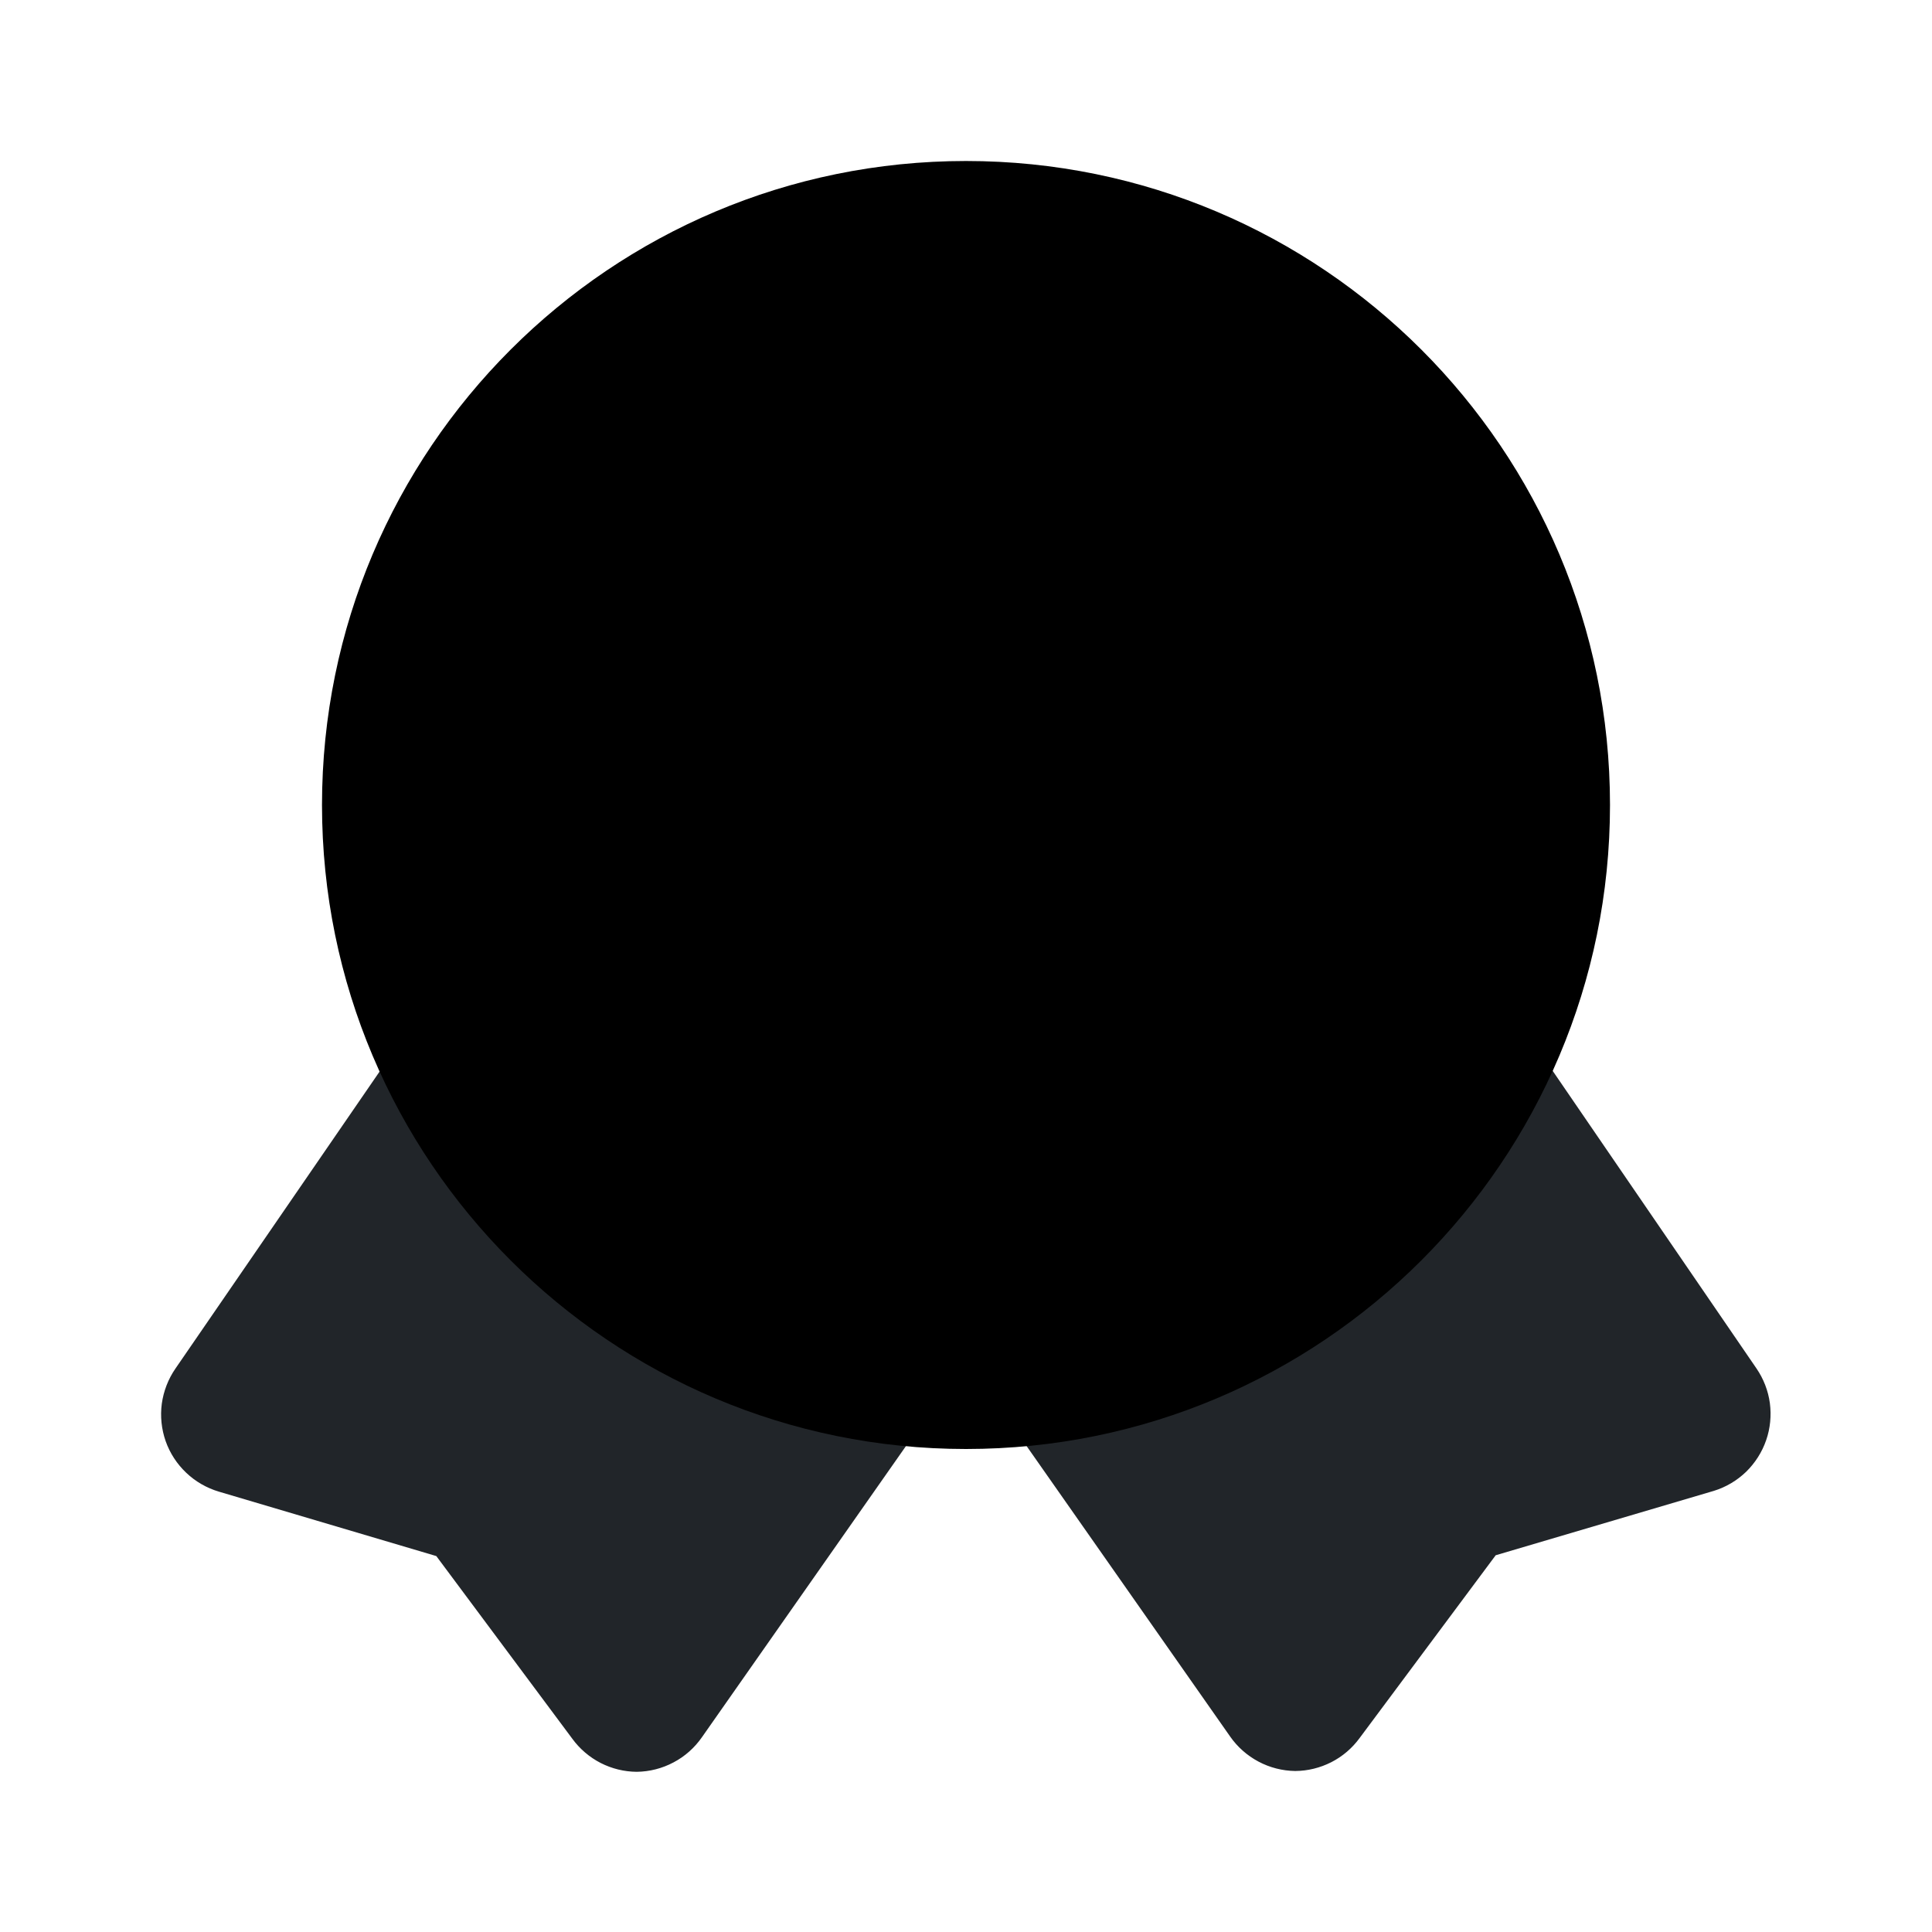 <svg width="24" height="24" viewBox="0 0 24 24" fill="none" xmlns="http://www.w3.org/2000/svg">
<g id="quality-2-svgrepo-com 1">
<path id="secondary" d="M21.94 17.89C21.889 18.039 21.803 18.173 21.691 18.283C21.578 18.392 21.44 18.474 21.29 18.52L18.58 19.32L16.89 21.59C16.798 21.716 16.678 21.819 16.539 21.89C16.4 21.961 16.246 21.999 16.09 22C15.931 21.998 15.774 21.958 15.633 21.883C15.492 21.808 15.371 21.701 15.28 21.57L12.4 17.46C12.297 17.317 12.233 17.149 12.215 16.974C12.198 16.798 12.227 16.621 12.3 16.46C12.365 16.305 12.467 16.169 12.598 16.064C12.729 15.959 12.885 15.889 13.05 15.86C13.929 15.707 14.762 15.357 15.487 14.838C16.213 14.319 16.812 13.643 17.24 12.86C17.323 12.713 17.441 12.589 17.584 12.499C17.728 12.41 17.892 12.359 18.06 12.35C18.23 12.342 18.398 12.377 18.551 12.452C18.703 12.528 18.834 12.64 18.93 12.78L21.82 17C21.908 17.129 21.965 17.276 21.986 17.431C22.006 17.585 21.991 17.743 21.94 17.89ZM10.94 15.89C10.061 15.737 9.228 15.387 8.503 14.868C7.777 14.349 7.178 13.673 6.75 12.89C6.667 12.743 6.548 12.619 6.404 12.531C6.26 12.442 6.096 12.392 5.927 12.384C5.758 12.376 5.59 12.411 5.439 12.485C5.287 12.56 5.157 12.671 5.06 12.81L2.18 17C2.09 17.13 2.032 17.28 2.01 17.437C1.989 17.594 2.006 17.754 2.058 17.903C2.111 18.053 2.199 18.187 2.314 18.296C2.429 18.405 2.568 18.485 2.72 18.53L5.42 19.33L7.11 21.6C7.202 21.726 7.323 21.829 7.461 21.9C7.6 21.971 7.754 22.009 7.91 22.01C8.07 22.008 8.226 21.968 8.367 21.893C8.508 21.819 8.629 21.711 8.72 21.58L11.6 17.47C11.704 17.327 11.767 17.159 11.785 16.983C11.802 16.808 11.773 16.631 11.7 16.47C11.636 16.327 11.54 16.201 11.418 16.102C11.296 16.003 11.153 15.934 11 15.9L10.94 15.89Z" fill="#212529"/>
<path id="primary" d="M12 18C16.418 18 20 14.418 20 10C20 5.582 16.418 2 12 2C7.582 2 4 5.582 4 10C4 14.418 7.582 18 12 18Z" fill="black"/>
</g>
</svg>
